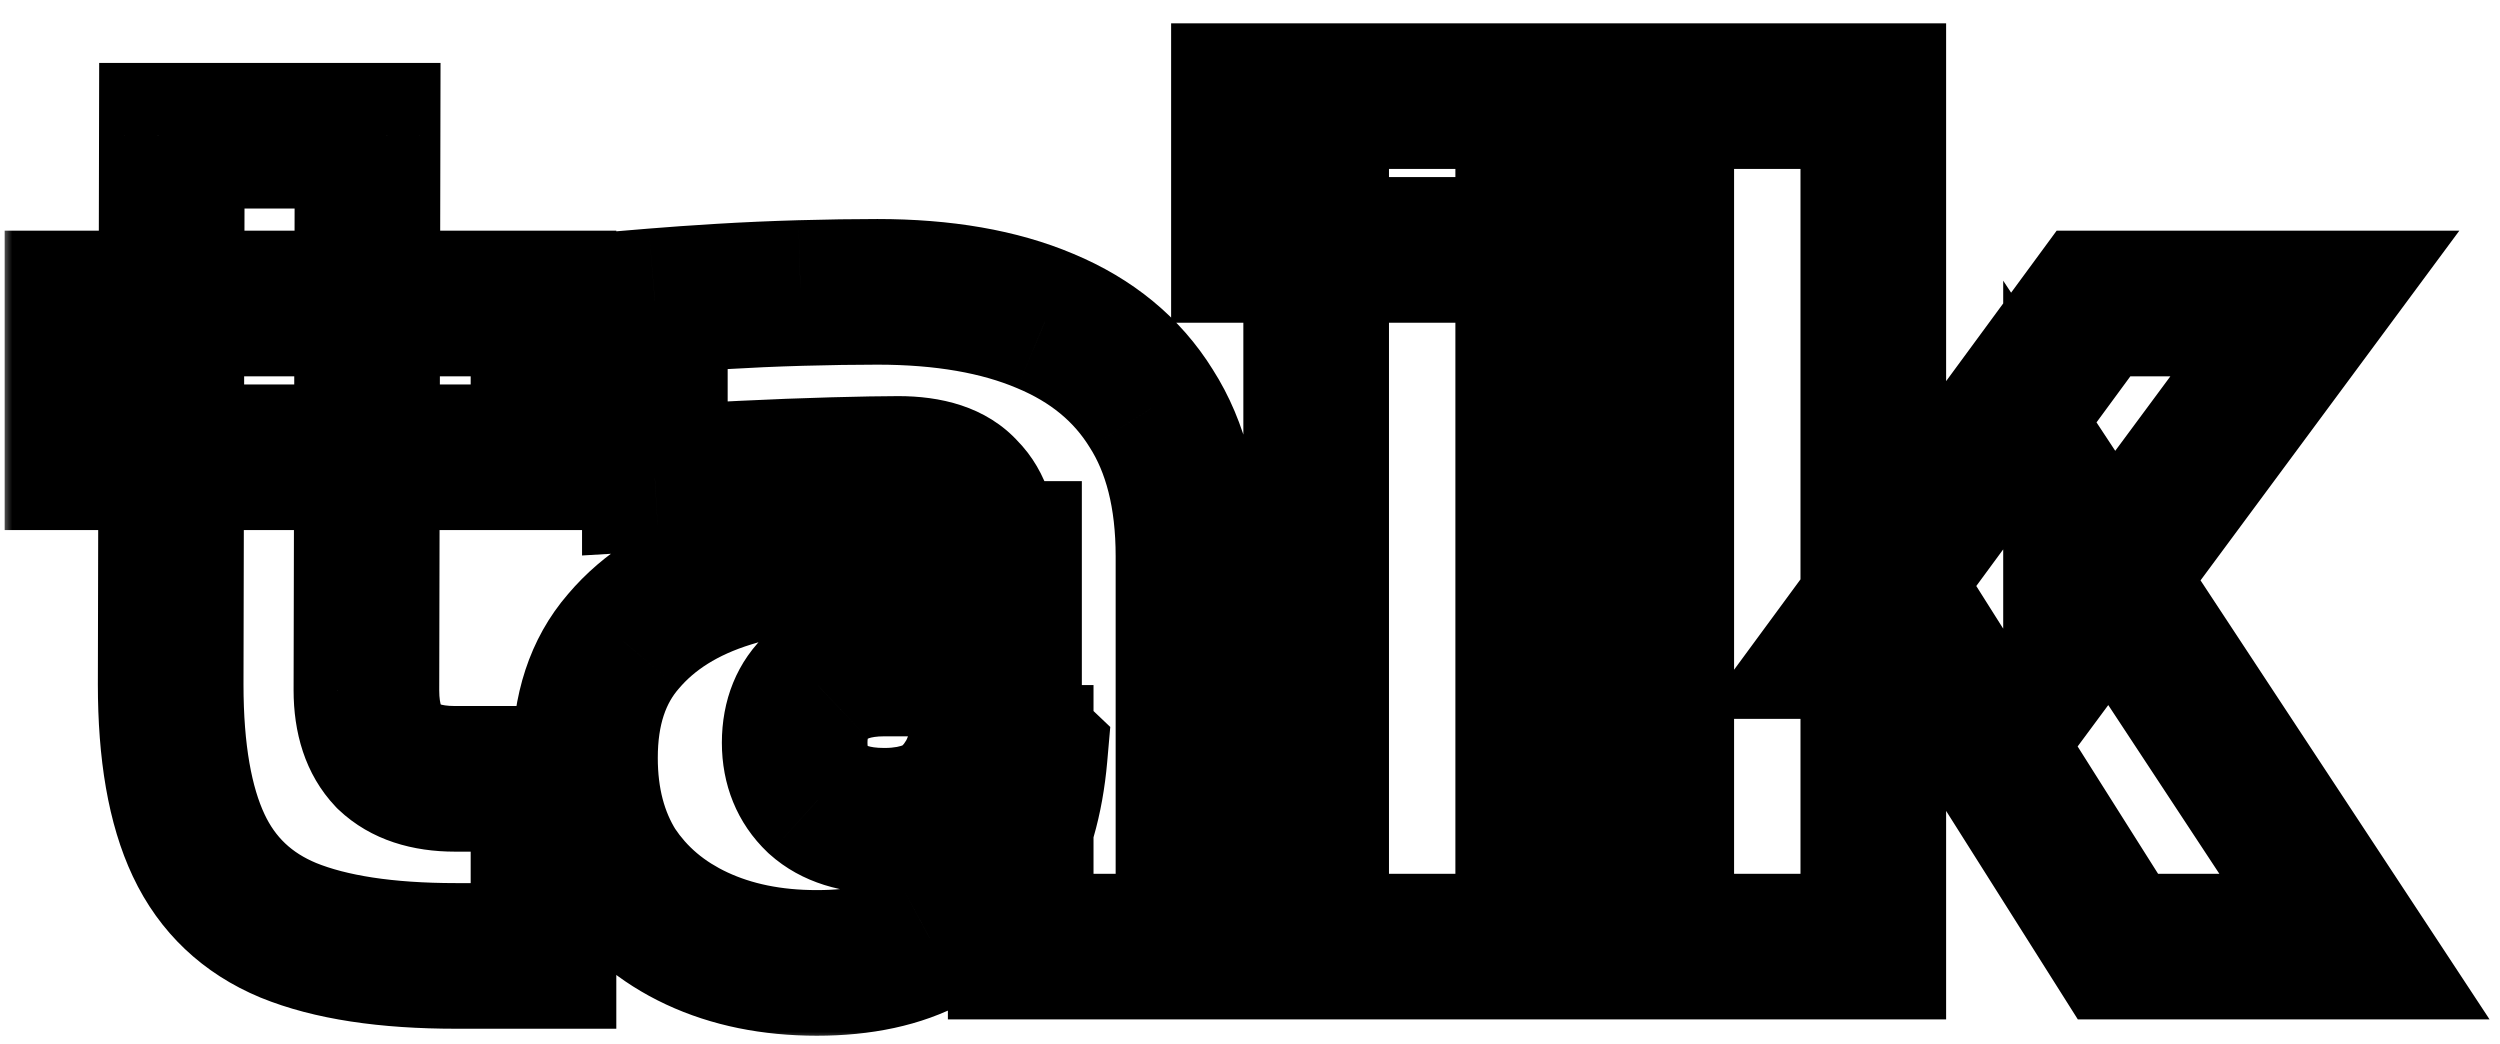 <svg width="103" height="43" viewBox="0 0 103 43" fill="none" xmlns="http://www.w3.org/2000/svg">
<mask id="path-1-outside-1_269_459" maskUnits="userSpaceOnUse" x="0" y="0" width="103" height="43" fill="black">
<rect fill="white" width="103" height="43"/>
<path d="M18.792 39.384C15.912 39.384 13.608 39.032 11.88 38.328C10.184 37.624 8.952 36.456 8.184 34.824C7.416 33.192 7.032 30.984 7.032 28.2L7.08 5.592H15.144L15.096 28.44C15.096 29.624 15.4 30.536 16.008 31.176C16.648 31.784 17.56 32.088 18.744 32.088H22.392V39.384H18.792ZM3.192 18.84V12.504H22.392V18.84H3.192ZM42.053 39V31.224H40.612V22.92C40.612 21.704 40.325 20.808 39.748 20.232C39.205 19.624 38.292 19.32 37.013 19.32C36.404 19.32 35.508 19.336 34.325 19.368C33.141 19.4 31.892 19.448 30.581 19.512C29.268 19.576 28.069 19.64 26.98 19.704V12.408C27.748 12.344 28.66 12.28 29.716 12.216C30.773 12.152 31.86 12.104 32.98 12.072C34.133 12.04 35.188 12.024 36.148 12.024C38.868 12.024 41.172 12.424 43.06 13.224C44.98 14.024 46.437 15.224 47.428 16.824C48.453 18.424 48.965 20.456 48.965 22.92V39H42.053ZM33.653 39.672C31.797 39.672 30.148 39.336 28.709 38.664C27.268 37.992 26.133 37.032 25.3 35.784C24.5 34.504 24.101 32.984 24.101 31.224C24.101 29.24 24.628 27.64 25.684 26.424C26.741 25.176 28.197 24.264 30.052 23.688C31.909 23.112 34.036 22.824 36.437 22.824H41.572V27.336H36.437C35.252 27.336 34.34 27.64 33.7 28.248C33.06 28.824 32.74 29.608 32.74 30.6C32.74 31.56 33.06 32.344 33.7 32.952C34.34 33.528 35.252 33.816 36.437 33.816C37.205 33.816 37.877 33.688 38.453 33.432C39.06 33.144 39.556 32.664 39.941 31.992C40.325 31.32 40.548 30.392 40.612 29.208L42.629 31.128C42.468 32.952 42.02 34.504 41.285 35.784C40.581 37.032 39.589 37.992 38.309 38.664C37.06 39.336 35.508 39.672 33.653 39.672ZM54.226 39V3.96H62.962V39H54.226ZM51.25 10.296V3.96H62.962V10.296H51.25ZM87.26 39L79.436 26.616H75.884L86.252 12.504H95.372L85.532 25.8V21.576L97.004 39H87.26ZM68.444 39V3.96H77.18V39H68.444Z"/>
</mask>
<path d="M11.88 38.328L10.73 41.099L10.739 41.103L10.748 41.106L11.88 38.328ZM8.184 34.824L5.47 36.101L8.184 34.824ZM7.032 28.2L4.032 28.194V28.2H7.032ZM7.08 5.592V2.592H4.086L4.08 5.586L7.08 5.592ZM15.144 5.592L18.144 5.598L18.15 2.592H15.144V5.592ZM15.096 28.44L12.096 28.434V28.44H15.096ZM16.008 31.176L13.833 33.242L13.886 33.298L13.942 33.351L16.008 31.176ZM22.392 32.088H25.392V29.088H22.392V32.088ZM22.392 39.384V42.384H25.392V39.384H22.392ZM3.192 18.84H0.192V21.84H3.192V18.84ZM3.192 12.504V9.504H0.192V12.504H3.192ZM22.392 12.504H25.392V9.504H22.392V12.504ZM22.392 18.84V21.84H25.392V18.84H22.392ZM18.792 36.384C16.111 36.384 14.239 36.05 13.012 35.55L10.748 41.106C12.976 42.014 15.713 42.384 18.792 42.384V36.384ZM13.03 35.557C12.009 35.133 11.342 34.49 10.899 33.547L5.47 36.101C6.561 38.422 8.359 40.114 10.73 41.099L13.03 35.557ZM10.899 33.547C10.393 32.472 10.032 30.759 10.032 28.2H4.032C4.032 31.209 4.439 33.912 5.47 36.101L10.899 33.547ZM10.032 28.206L10.08 5.598L4.08 5.586L4.032 28.194L10.032 28.206ZM7.08 8.592H15.144V2.592H7.08V8.592ZM12.144 5.586L12.096 28.434L18.096 28.446L18.144 5.598L12.144 5.586ZM12.096 28.44C12.096 30.125 12.536 31.877 13.833 33.242L18.183 29.11C18.208 29.136 18.195 29.14 18.17 29.063C18.14 28.975 18.096 28.781 18.096 28.44H12.096ZM13.942 33.351C15.307 34.648 17.059 35.088 18.744 35.088V29.088C18.403 29.088 18.209 29.044 18.121 29.014C18.044 28.988 18.048 28.976 18.074 29.001L13.942 33.351ZM18.744 35.088H22.392V29.088H18.744V35.088ZM19.392 32.088V39.384H25.392V32.088H19.392ZM22.392 36.384H18.792V42.384H22.392V36.384ZM6.192 18.84V12.504H0.192V18.84H6.192ZM3.192 15.504H22.392V9.504H3.192V15.504ZM19.392 12.504V18.84H25.392V12.504H19.392ZM22.392 15.84H3.192V21.84H22.392V15.84ZM42.053 39H39.053V42H42.053V39ZM42.053 31.224H45.053V28.224H42.053V31.224ZM40.612 31.224H37.612V34.224H40.612V31.224ZM39.748 20.232L37.513 22.232L37.568 22.294L37.627 22.353L39.748 20.232ZM34.325 19.368L34.406 22.367H34.406L34.325 19.368ZM30.581 19.512L30.727 22.508L30.581 19.512ZM26.98 19.704H23.98V22.886L27.157 22.699L26.98 19.704ZM26.98 12.408L26.731 9.418L23.98 9.648V12.408H26.98ZM29.716 12.216L29.535 9.221L29.716 12.216ZM32.98 12.072L32.897 9.073L32.895 9.073L32.98 12.072ZM43.06 13.224L41.89 15.986L41.898 15.99L41.907 15.993L43.06 13.224ZM47.428 16.824L44.879 18.405L44.89 18.423L44.902 18.441L47.428 16.824ZM48.965 39V42H51.965V39H48.965ZM25.3 35.784L22.756 37.374L22.78 37.411L22.804 37.448L25.3 35.784ZM25.684 26.424L27.95 28.391L27.962 28.377L27.975 28.362L25.684 26.424ZM30.052 23.688L30.942 26.553H30.942L30.052 23.688ZM41.572 22.824H44.572V19.824H41.572V22.824ZM41.572 27.336V30.336H44.572V27.336H41.572ZM33.7 28.248L35.707 30.478L35.737 30.451L35.767 30.423L33.7 28.248ZM33.7 32.952L31.634 35.127L31.664 35.155L31.694 35.182L33.7 32.952ZM38.453 33.432L39.671 36.173L39.704 36.159L39.737 36.143L38.453 33.432ZM39.941 31.992L37.336 30.504H37.336L39.941 31.992ZM40.612 29.208L42.681 27.036L37.968 22.547L37.617 29.046L40.612 29.208ZM42.629 31.128L45.617 31.39L45.743 29.951L44.697 28.956L42.629 31.128ZM41.285 35.784L38.684 34.289L38.678 34.299L38.672 34.31L41.285 35.784ZM38.309 38.664L36.914 36.008L36.9 36.015L36.886 36.023L38.309 38.664ZM45.053 39V31.224H39.053V39H45.053ZM42.053 28.224H40.612V34.224H42.053V28.224ZM43.612 31.224V22.92H37.612V31.224H43.612ZM43.612 22.92C43.612 21.297 43.234 19.474 41.87 18.111L37.627 22.353C37.529 22.255 37.52 22.189 37.54 22.254C37.566 22.333 37.612 22.538 37.612 22.92H43.612ZM41.984 18.232C40.615 16.701 38.667 16.32 37.013 16.32V22.32C37.43 22.32 37.64 22.372 37.708 22.394C37.757 22.411 37.646 22.382 37.513 22.232L41.984 18.232ZM37.013 16.32C36.363 16.32 35.434 16.337 34.243 16.369L34.406 22.367C35.583 22.335 36.446 22.32 37.013 22.32V16.32ZM34.243 16.369C33.035 16.402 31.766 16.451 30.434 16.516L30.727 22.508C32.019 22.445 33.245 22.398 34.406 22.367L34.243 16.369ZM30.434 16.516C29.114 16.58 27.904 16.645 26.804 16.709L27.157 22.699C28.233 22.636 29.423 22.572 30.727 22.508L30.434 16.516ZM29.98 19.704V12.408H23.98V19.704H29.98ZM27.23 15.398C27.969 15.336 28.857 15.274 29.898 15.21L29.535 9.221C28.464 9.286 27.528 9.352 26.731 9.418L27.23 15.398ZM29.898 15.21C30.92 15.149 31.976 15.102 33.066 15.071L32.895 9.073C31.745 9.106 30.625 9.155 29.535 9.221L29.898 15.21ZM33.064 15.071C34.193 15.04 35.221 15.024 36.148 15.024V9.024C35.156 9.024 34.072 9.041 32.897 9.073L33.064 15.071ZM36.148 15.024C38.591 15.024 40.472 15.385 41.89 15.986L44.231 10.462C41.873 9.463 39.146 9.024 36.148 9.024V15.024ZM41.907 15.993C43.312 16.579 44.251 17.392 44.879 18.405L49.978 15.243C48.622 13.055 46.649 11.469 44.214 10.455L41.907 15.993ZM44.902 18.441C45.537 19.434 45.965 20.861 45.965 22.92H51.965C51.965 20.051 51.368 17.414 49.955 15.207L44.902 18.441ZM45.965 22.92V39H51.965V22.92H45.965ZM48.965 36H42.053V42H48.965V36ZM33.653 36.672C32.162 36.672 30.959 36.403 29.977 35.945L27.44 41.383C29.338 42.269 31.431 42.672 33.653 42.672V36.672ZM29.977 35.945C29.004 35.492 28.305 34.883 27.797 34.12L22.804 37.448C23.96 39.181 25.533 40.492 27.44 41.383L29.977 35.945ZM27.845 34.194C27.389 33.465 27.101 32.517 27.101 31.224H21.101C21.101 33.451 21.612 35.543 22.756 37.374L27.845 34.194ZM27.101 31.224C27.101 29.789 27.471 28.943 27.95 28.391L23.419 24.457C21.787 26.337 21.101 28.691 21.101 31.224H27.101ZM27.975 28.362C28.597 27.627 29.527 26.992 30.942 26.553L29.163 20.823C26.866 21.536 24.884 22.725 23.394 24.486L27.975 28.362ZM30.942 26.553C32.451 26.085 34.27 25.824 36.437 25.824V19.824C33.803 19.824 31.366 20.139 29.163 20.823L30.942 26.553ZM36.437 25.824H41.572V19.824H36.437V25.824ZM38.572 22.824V27.336H44.572V22.824H38.572ZM41.572 24.336H36.437V30.336H41.572V24.336ZM36.437 24.336C34.752 24.336 33 24.776 31.634 26.073L35.767 30.423C35.74 30.448 35.737 30.436 35.813 30.41C35.902 30.381 36.095 30.336 36.437 30.336V24.336ZM31.694 26.018C30.323 27.252 29.741 28.9 29.741 30.6H35.74C35.74 30.427 35.768 30.378 35.758 30.402C35.754 30.413 35.745 30.43 35.731 30.449C35.725 30.458 35.719 30.465 35.715 30.47C35.71 30.476 35.707 30.478 35.707 30.478L31.694 26.018ZM29.741 30.6C29.741 32.302 30.343 33.9 31.634 35.127L35.767 30.777C35.751 30.762 35.747 30.756 35.75 30.76C35.753 30.764 35.756 30.77 35.758 30.774C35.763 30.787 35.74 30.743 35.74 30.6H29.741ZM31.694 35.182C33.062 36.413 34.791 36.816 36.437 36.816V30.816C35.714 30.816 35.619 30.643 35.707 30.722L31.694 35.182ZM36.437 36.816C37.535 36.816 38.637 36.633 39.671 36.173L37.234 30.691C37.116 30.743 36.874 30.816 36.437 30.816V36.816ZM39.737 36.143C40.98 35.554 41.904 34.603 42.545 33.48L37.336 30.504C37.267 30.623 37.216 30.679 37.194 30.7C37.175 30.718 37.169 30.721 37.168 30.721L39.737 36.143ZM42.545 33.48C43.252 32.244 43.531 30.795 43.608 29.37L37.617 29.046C37.566 29.989 37.397 30.396 37.336 30.504L42.545 33.48ZM38.544 31.38L40.559 33.3L44.697 28.956L42.681 27.036L38.544 31.38ZM39.64 30.866C39.509 32.357 39.157 33.466 38.684 34.289L43.885 37.279C44.884 35.542 45.428 33.547 45.617 31.39L39.64 30.866ZM38.672 34.31C38.254 35.05 37.687 35.602 36.914 36.008L39.703 41.32C41.49 40.382 42.907 39.014 43.897 37.258L38.672 34.31ZM36.886 36.023C36.19 36.398 35.161 36.672 33.653 36.672V42.672C35.856 42.672 37.931 42.274 39.731 41.305L36.886 36.023ZM54.226 39H51.226V42H54.226V39ZM54.226 3.96V0.96H51.226V3.96H54.226ZM62.962 3.96H65.962V0.96H62.962V3.96ZM62.962 39V42H65.962V39H62.962ZM51.25 10.296H48.25V13.296H51.25V10.296ZM51.25 3.96V0.96H48.25V3.96H51.25ZM62.962 3.96H65.962V0.96H62.962V3.96ZM62.962 10.296V13.296H65.962V10.296H62.962ZM57.226 39V3.96H51.226V39H57.226ZM54.226 6.96H62.962V0.96H54.226V6.96ZM59.962 3.96V39H65.962V3.96H59.962ZM62.962 36H54.226V42H62.962V36ZM54.25 10.296V3.96H48.25V10.296H54.25ZM51.25 6.96H62.962V0.96H51.25V6.96ZM59.962 3.96V10.296H65.962V3.96H59.962ZM62.962 7.296H51.25V13.296H62.962V7.296ZM87.26 39L84.724 40.602L85.607 42H87.26V39ZM79.436 26.616L81.972 25.014L81.09 23.616H79.436V26.616ZM75.884 26.616L73.467 24.84L69.957 29.616H75.884V26.616ZM86.252 12.504V9.504H84.734L83.835 10.728L86.252 12.504ZM95.372 12.504L97.784 14.289L101.325 9.504H95.372V12.504ZM85.532 25.8H82.532V34.897L87.944 27.585L85.532 25.8ZM85.532 21.576L88.038 19.926L82.532 11.564V21.576H85.532ZM97.004 39V42H102.571L99.51 37.35L97.004 39ZM68.444 39H65.444V42H68.444V39ZM68.444 3.96V0.96H65.444V3.96H68.444ZM77.18 3.96H80.18V0.96H77.18V3.96ZM77.18 39V42H80.18V39H77.18ZM89.796 37.398L81.972 25.014L76.9 28.218L84.724 40.602L89.796 37.398ZM79.436 23.616H75.884V29.616H79.436V23.616ZM78.302 28.392L88.67 14.28L83.835 10.728L73.467 24.84L78.302 28.392ZM86.252 15.504H95.372V9.504H86.252V15.504ZM92.961 10.719L83.121 24.015L87.944 27.585L97.784 14.289L92.961 10.719ZM88.532 25.8V21.576H82.532V25.8H88.532ZM83.027 23.226L94.499 40.65L99.51 37.35L88.038 19.926L83.027 23.226ZM97.004 36H87.26V42H97.004V36ZM71.444 39V3.96H65.444V39H71.444ZM68.444 6.96H77.18V0.96H68.444V6.96ZM74.18 3.96V39H80.18V3.96H74.18ZM77.18 36H68.444V42H77.18V36Z" fill="black" mask="url(#path-1-outside-1_269_459)"/>
</svg>
